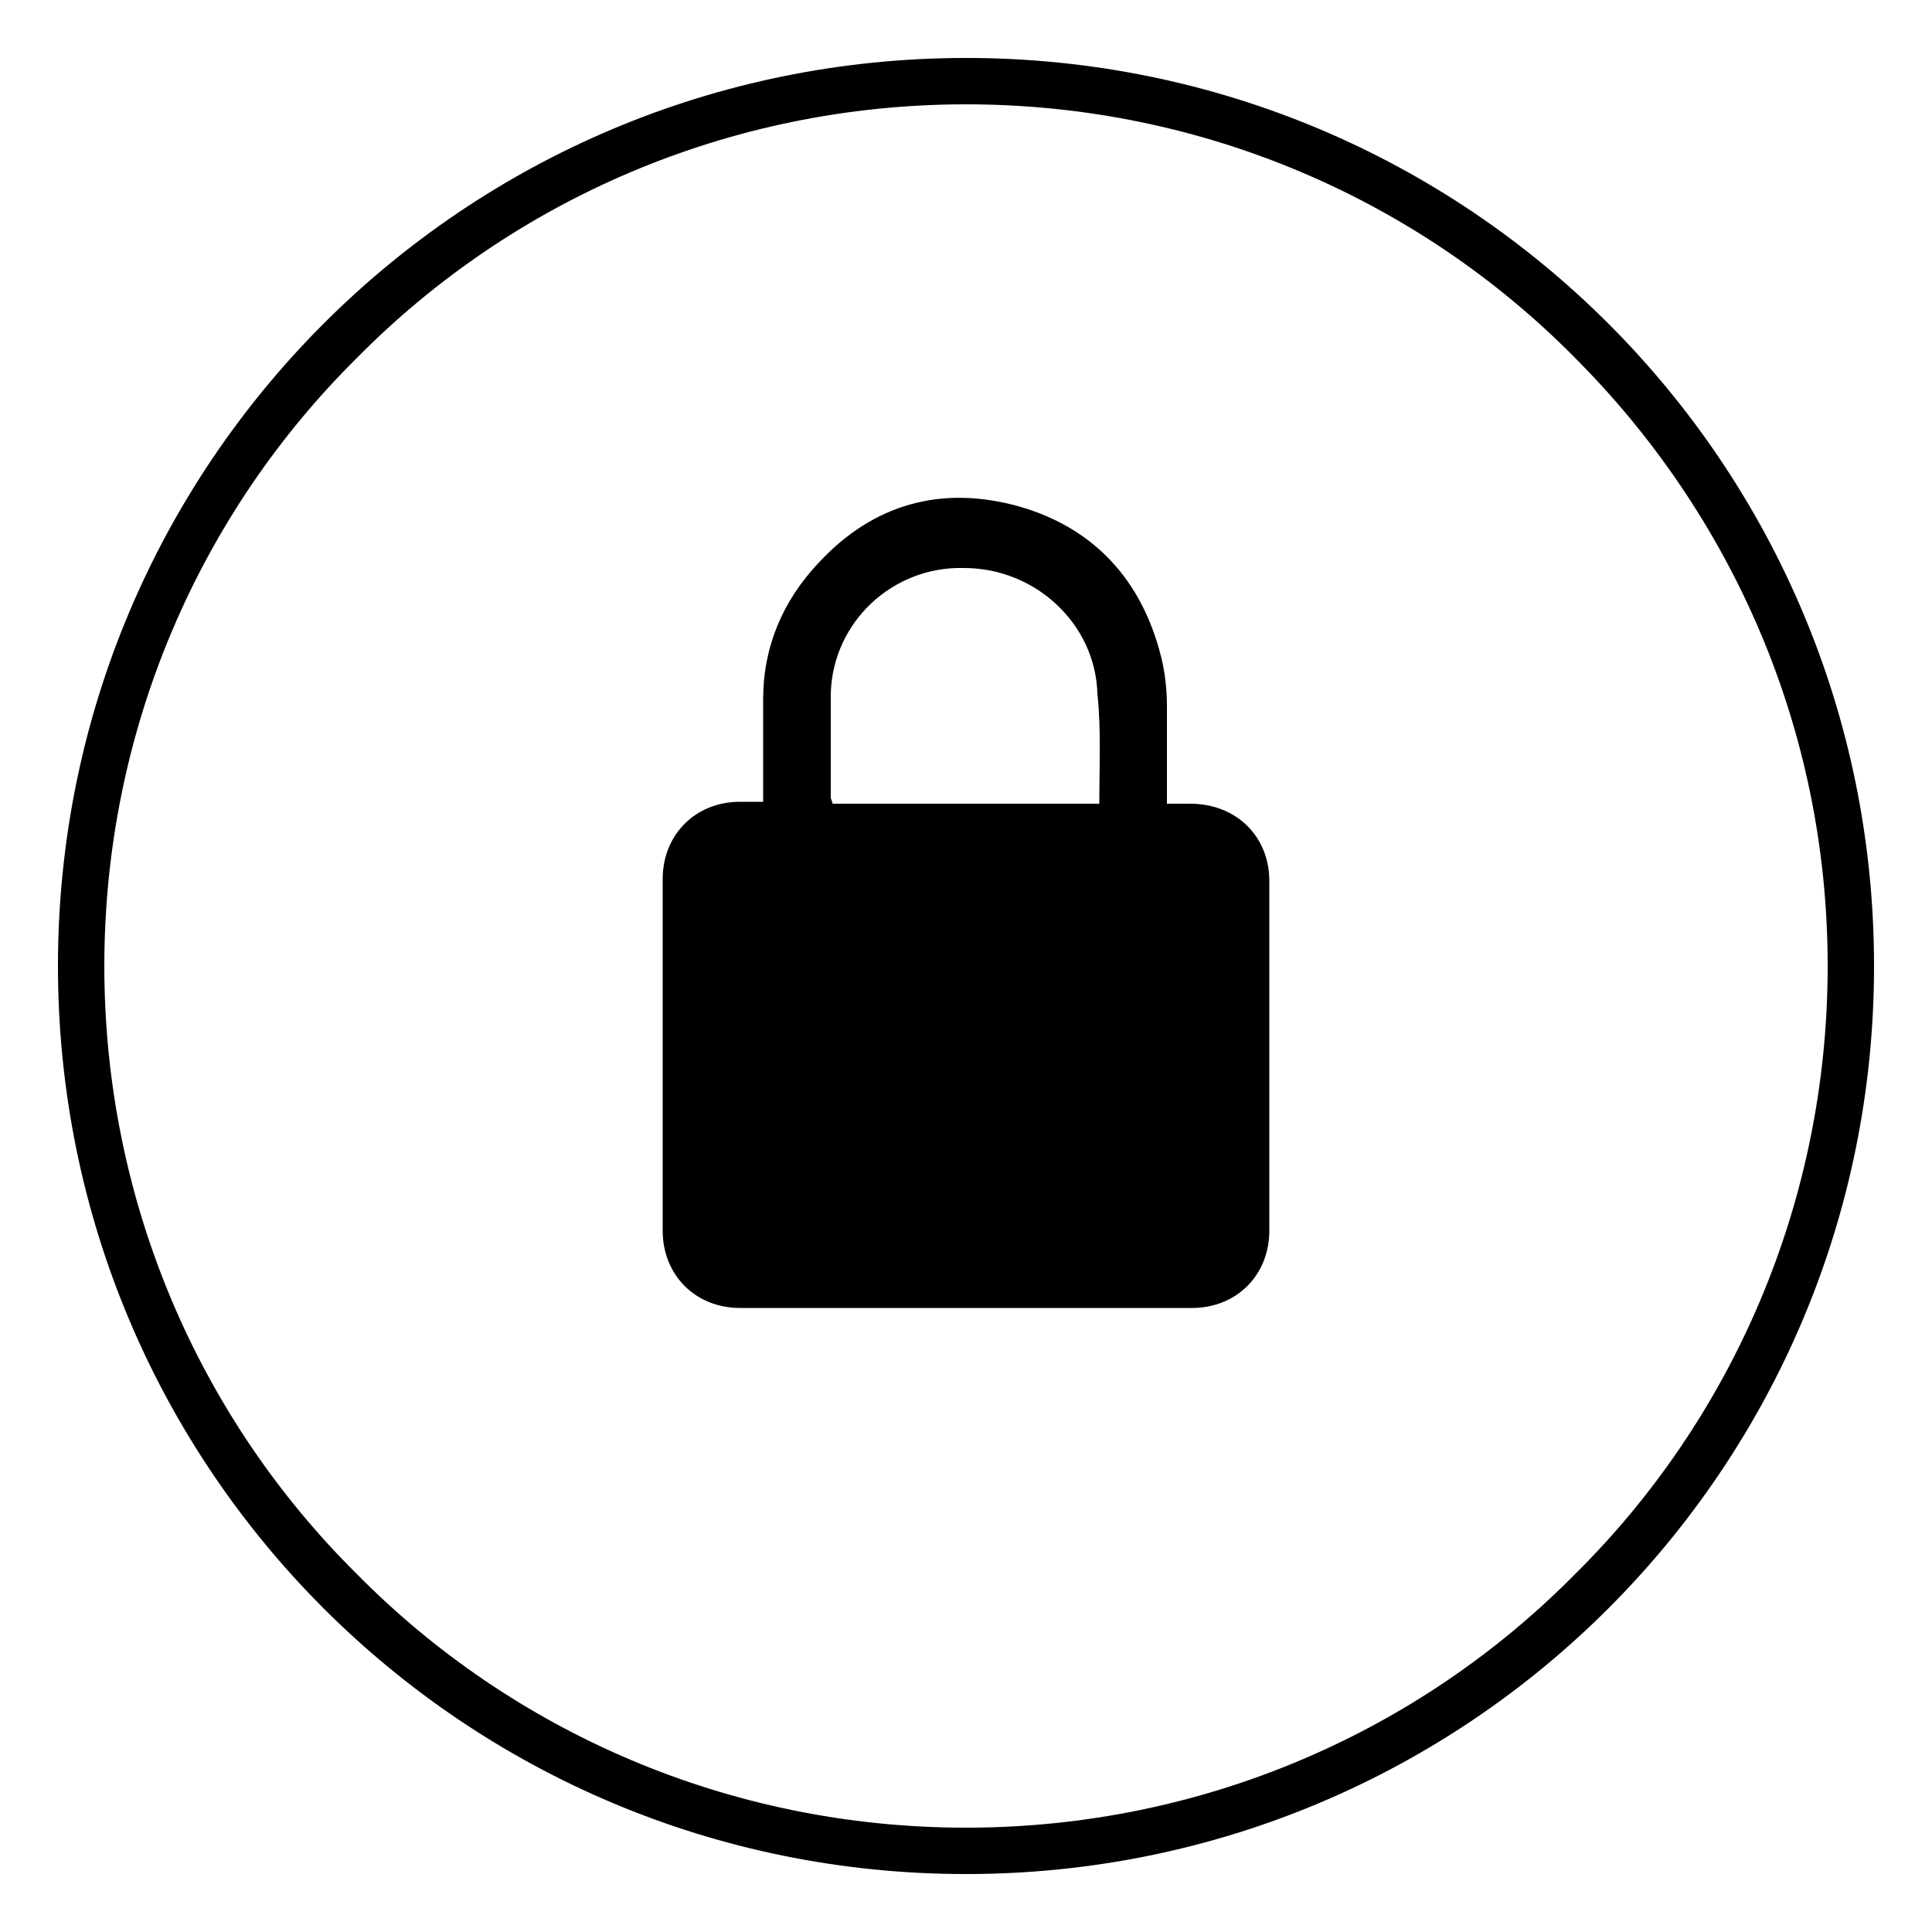 <?xml version="1.0" encoding="utf-8"?>
<!-- Generator: Adobe Illustrator 21.0.0, SVG Export Plug-In . SVG Version: 6.00 Build 0)  -->
<svg version="1.1" id="Capa_1" xmlns="http://www.w3.org/2000/svg" xmlns:xlink="http://www.w3.org/1999/xlink" x="0px" y="0px"
	 viewBox="0 0 100 100" style="enable-background:new 0 0 100 100;" xml:space="preserve">
<g>
	<path d="M61.6,41.6c-0.4,0-0.8,0-1.2,0c0-1.8,0-3.4,0-5.1c0-0.8-0.1-1.7-0.3-2.5c-1-4-3.5-6.7-7.4-7.8c-4-1.1-7.5-0.1-10.3,2.9
		c-1.9,2-2.9,4.4-2.9,7.1c0,1.7,0,3.5,0,5.3c-0.5,0-0.8,0-1.2,0c-2.3,0-4,1.7-4,4c0,6.1,0,12.1,0,18.2c0,2.3,1.7,4,4,4
		c7.8,0,15.6,0,23.4,0c2.3,0,4-1.7,4-4c0-6,0-12.1,0-18.1C65.7,43.3,64,41.6,61.6,41.6z M56.9,41.6c-4.6,0-9.2,0-13.8,0l-0.1-0.3
		c0-1.8,0-3.6,0-5.4c0.1-3.7,3.2-6.6,6.9-6.5c3.7,0,6.8,2.9,6.9,6.5C57,37.8,56.9,39.6,56.9,41.6z"/>
	<path d="M50,3C24,3,3,24,3,50c0,26,21,47,47,47c26,0,47-21,47-47C97,24,76,3,50,3z M81.5,81.5C73.5,89.6,62.3,94.6,50,94.6
		c-12.3,0-23.5-5-31.5-13.1C10.4,73.5,5.4,62.3,5.4,50c0-12.3,5-23.5,13.1-31.5C26.5,10.4,37.7,5.4,50,5.4c12.3,0,23.5,5,31.5,13.1
		c8.1,8.1,13.1,19.2,13.1,31.5C94.6,62.3,89.6,73.5,81.5,81.5z"/>
</g>
</svg>
